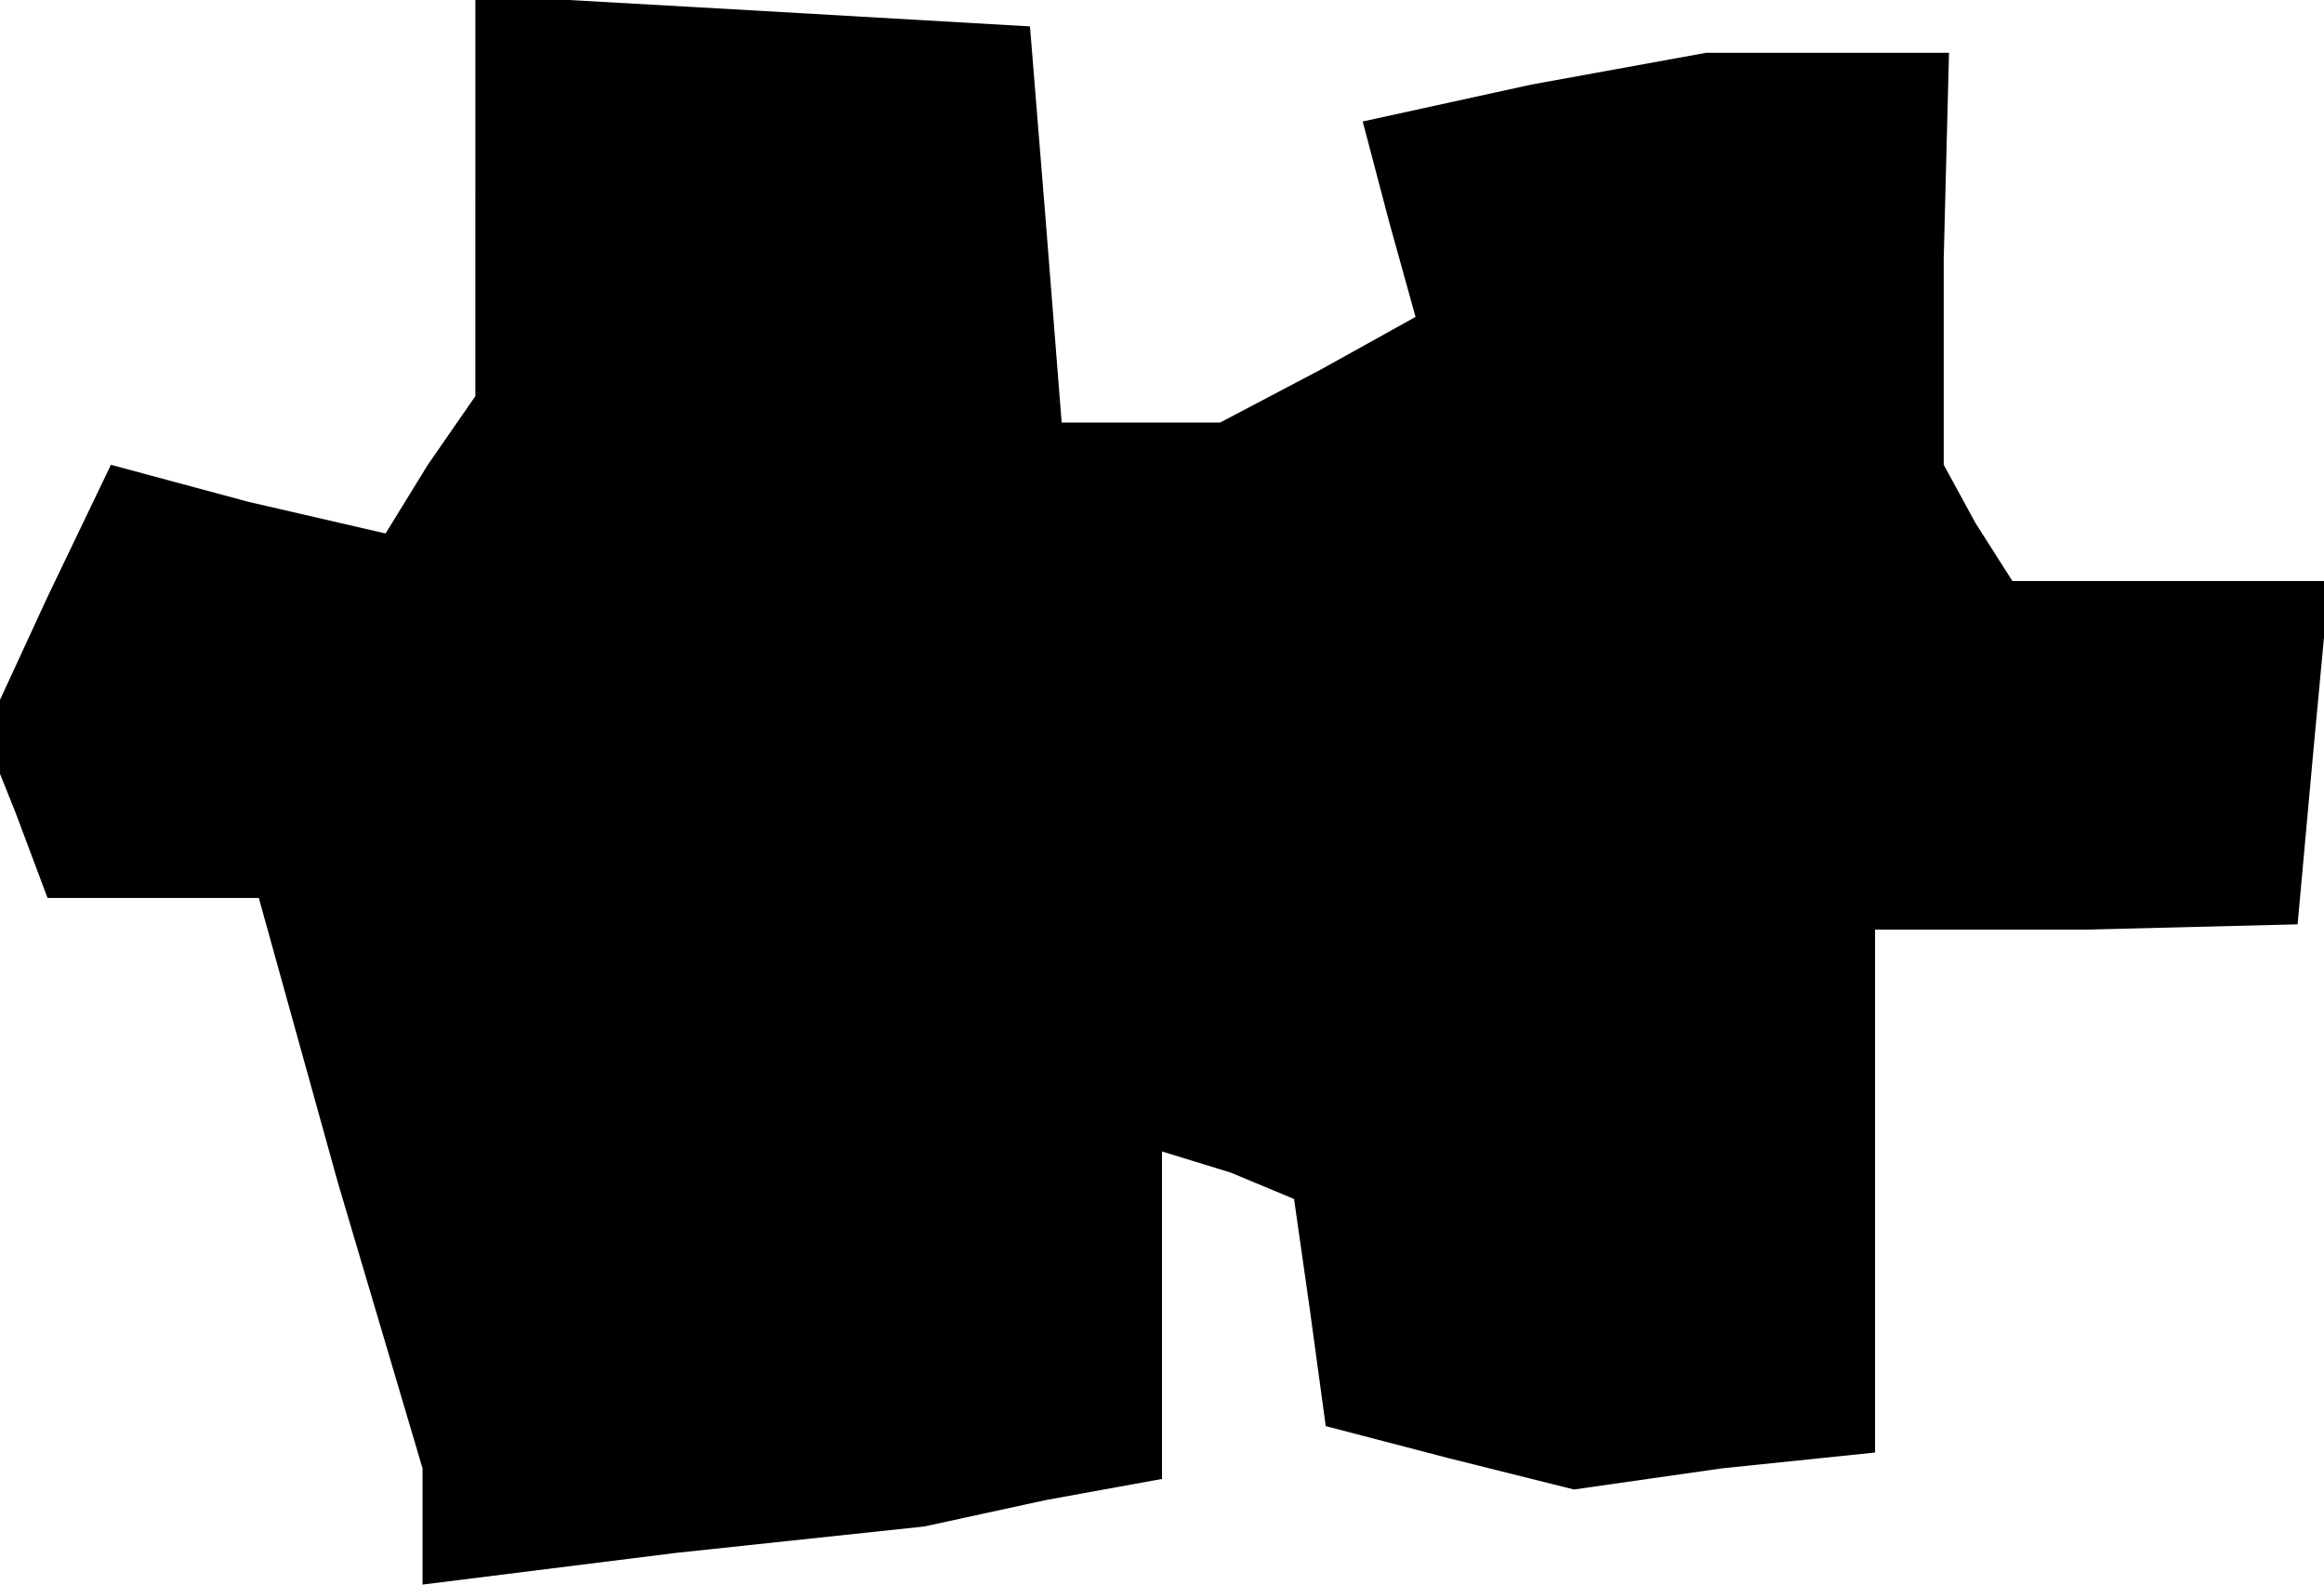 <?xml version="1.0" standalone="no"?>
<!DOCTYPE svg PUBLIC "-//W3C//DTD SVG 20010904//EN"
 "http://www.w3.org/TR/2001/REC-SVG-20010904/DTD/svg10.dtd">
<svg version="1.0" xmlns="http://www.w3.org/2000/svg"
 width="44pt" height="30pt" viewBox="0 0 44 30"
 preserveAspectRatio="xMidYMid meet">
<g transform="translate(0,30) scale(0.1,-0.1)"
fill="#000000" stroke="none">
<path d="M90 263 l0 -38 -9 -13 -8 -13 -26 6 -26 7 -12 -25 -12 -26 6 -15 6
-16 20 0 20 0 15 -54 16 -54 0 -11 0 -11 48 6 47 5 23 5 22 4 0 31 0 31 13 -4
12 -5 3 -21 3 -22 23 -6 24 -6 28 4 29 3 0 49 0 50 40 0 40 1 3 33 3 32 -30 0
-30 0 -7 11 -6 11 0 39 1 39 -23 0 -23 0 -33 -6 -32 -7 5 -19 5 -18 -18 -10
-19 -10 -15 0 -15 0 -3 38 -3 37 -52 3 -53 3 0 -38z"/>
</g>
</svg>
